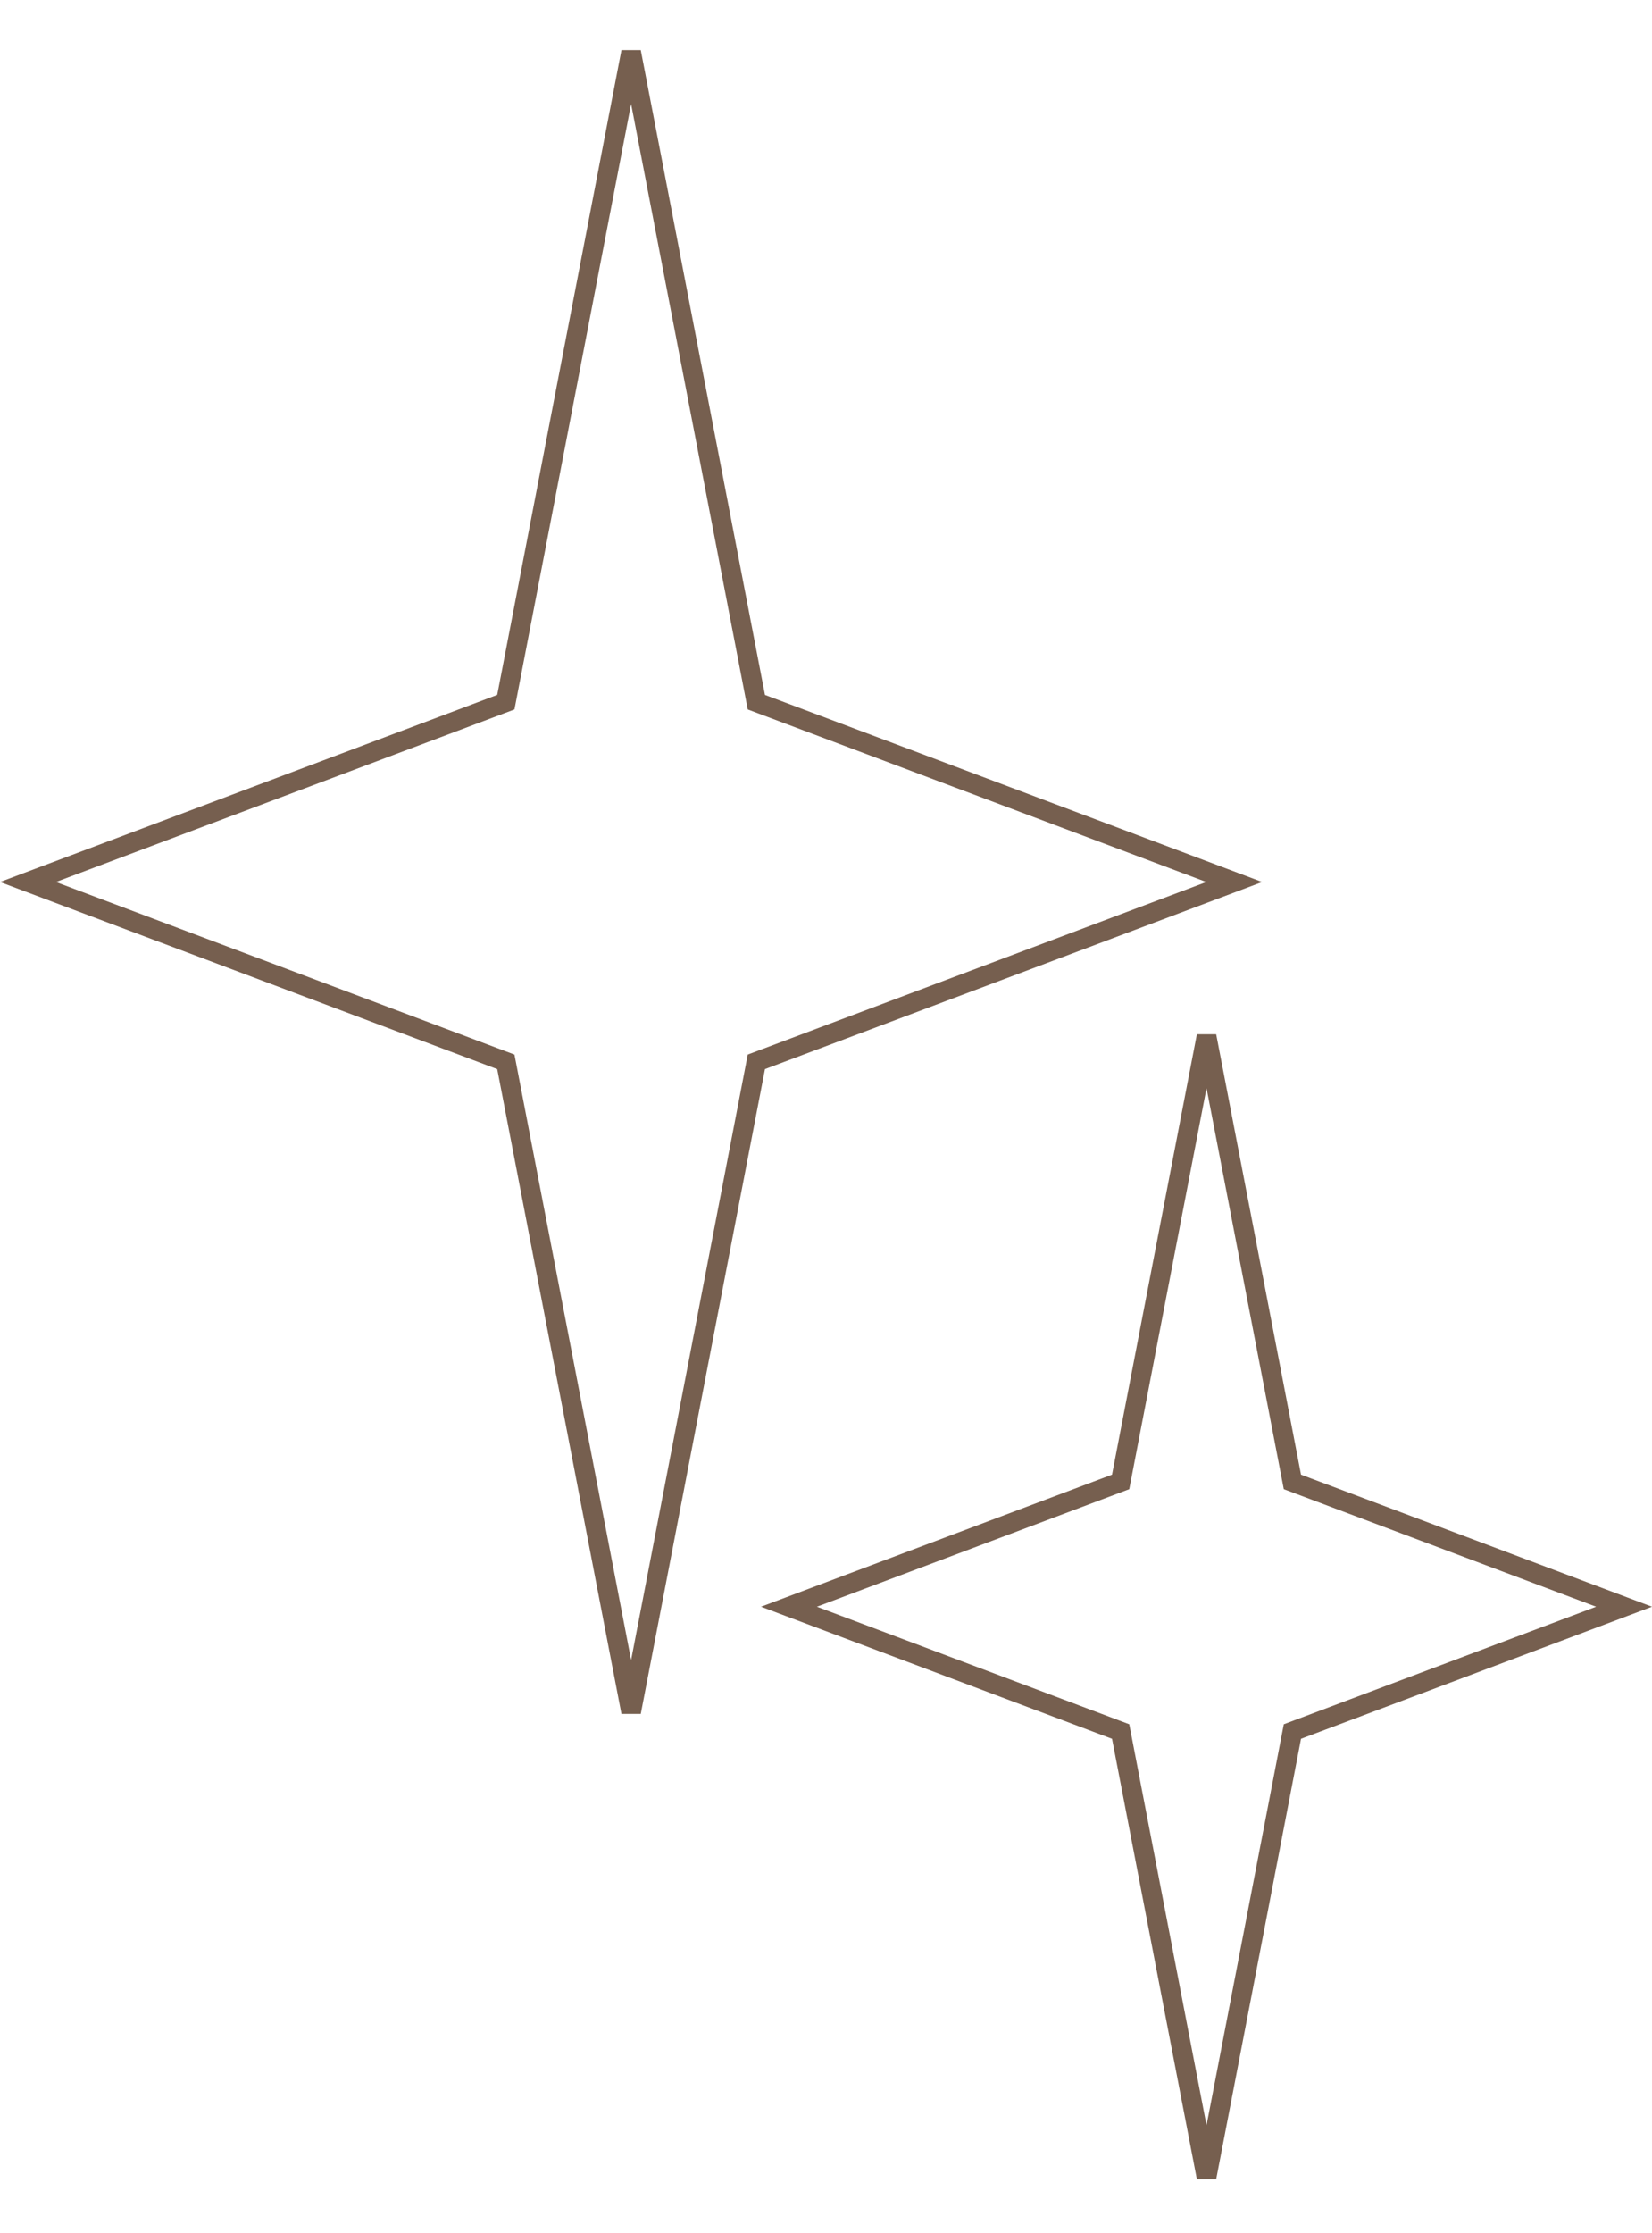 <svg width="168" height="227" viewBox="0 0 168 227" fill="none" xmlns="http://www.w3.org/2000/svg">
<path d="M76.812 70.832L76.918 71.381L77.442 71.579L125.519 89.663L77.442 107.747L76.918 107.944L76.812 108.494L64.18 174.042L51.547 108.494L51.441 107.944L50.917 107.747L2.84 89.663L50.917 71.579L51.441 71.381L51.547 70.832L64.18 5.284L76.812 70.832Z" stroke="#765F4F" stroke-width="2"/>
<path d="M131.325 150.1L131.431 150.649L131.955 150.846L165.16 163.336L131.955 175.827L131.431 176.024L131.325 176.573L122.697 221.344L114.068 176.573L113.962 176.024L113.438 175.827L80.234 163.336L113.438 150.846L113.962 150.649L114.068 150.1L122.697 105.329L131.325 150.1Z" stroke="#765F4F" stroke-width="2"/>
</svg>
